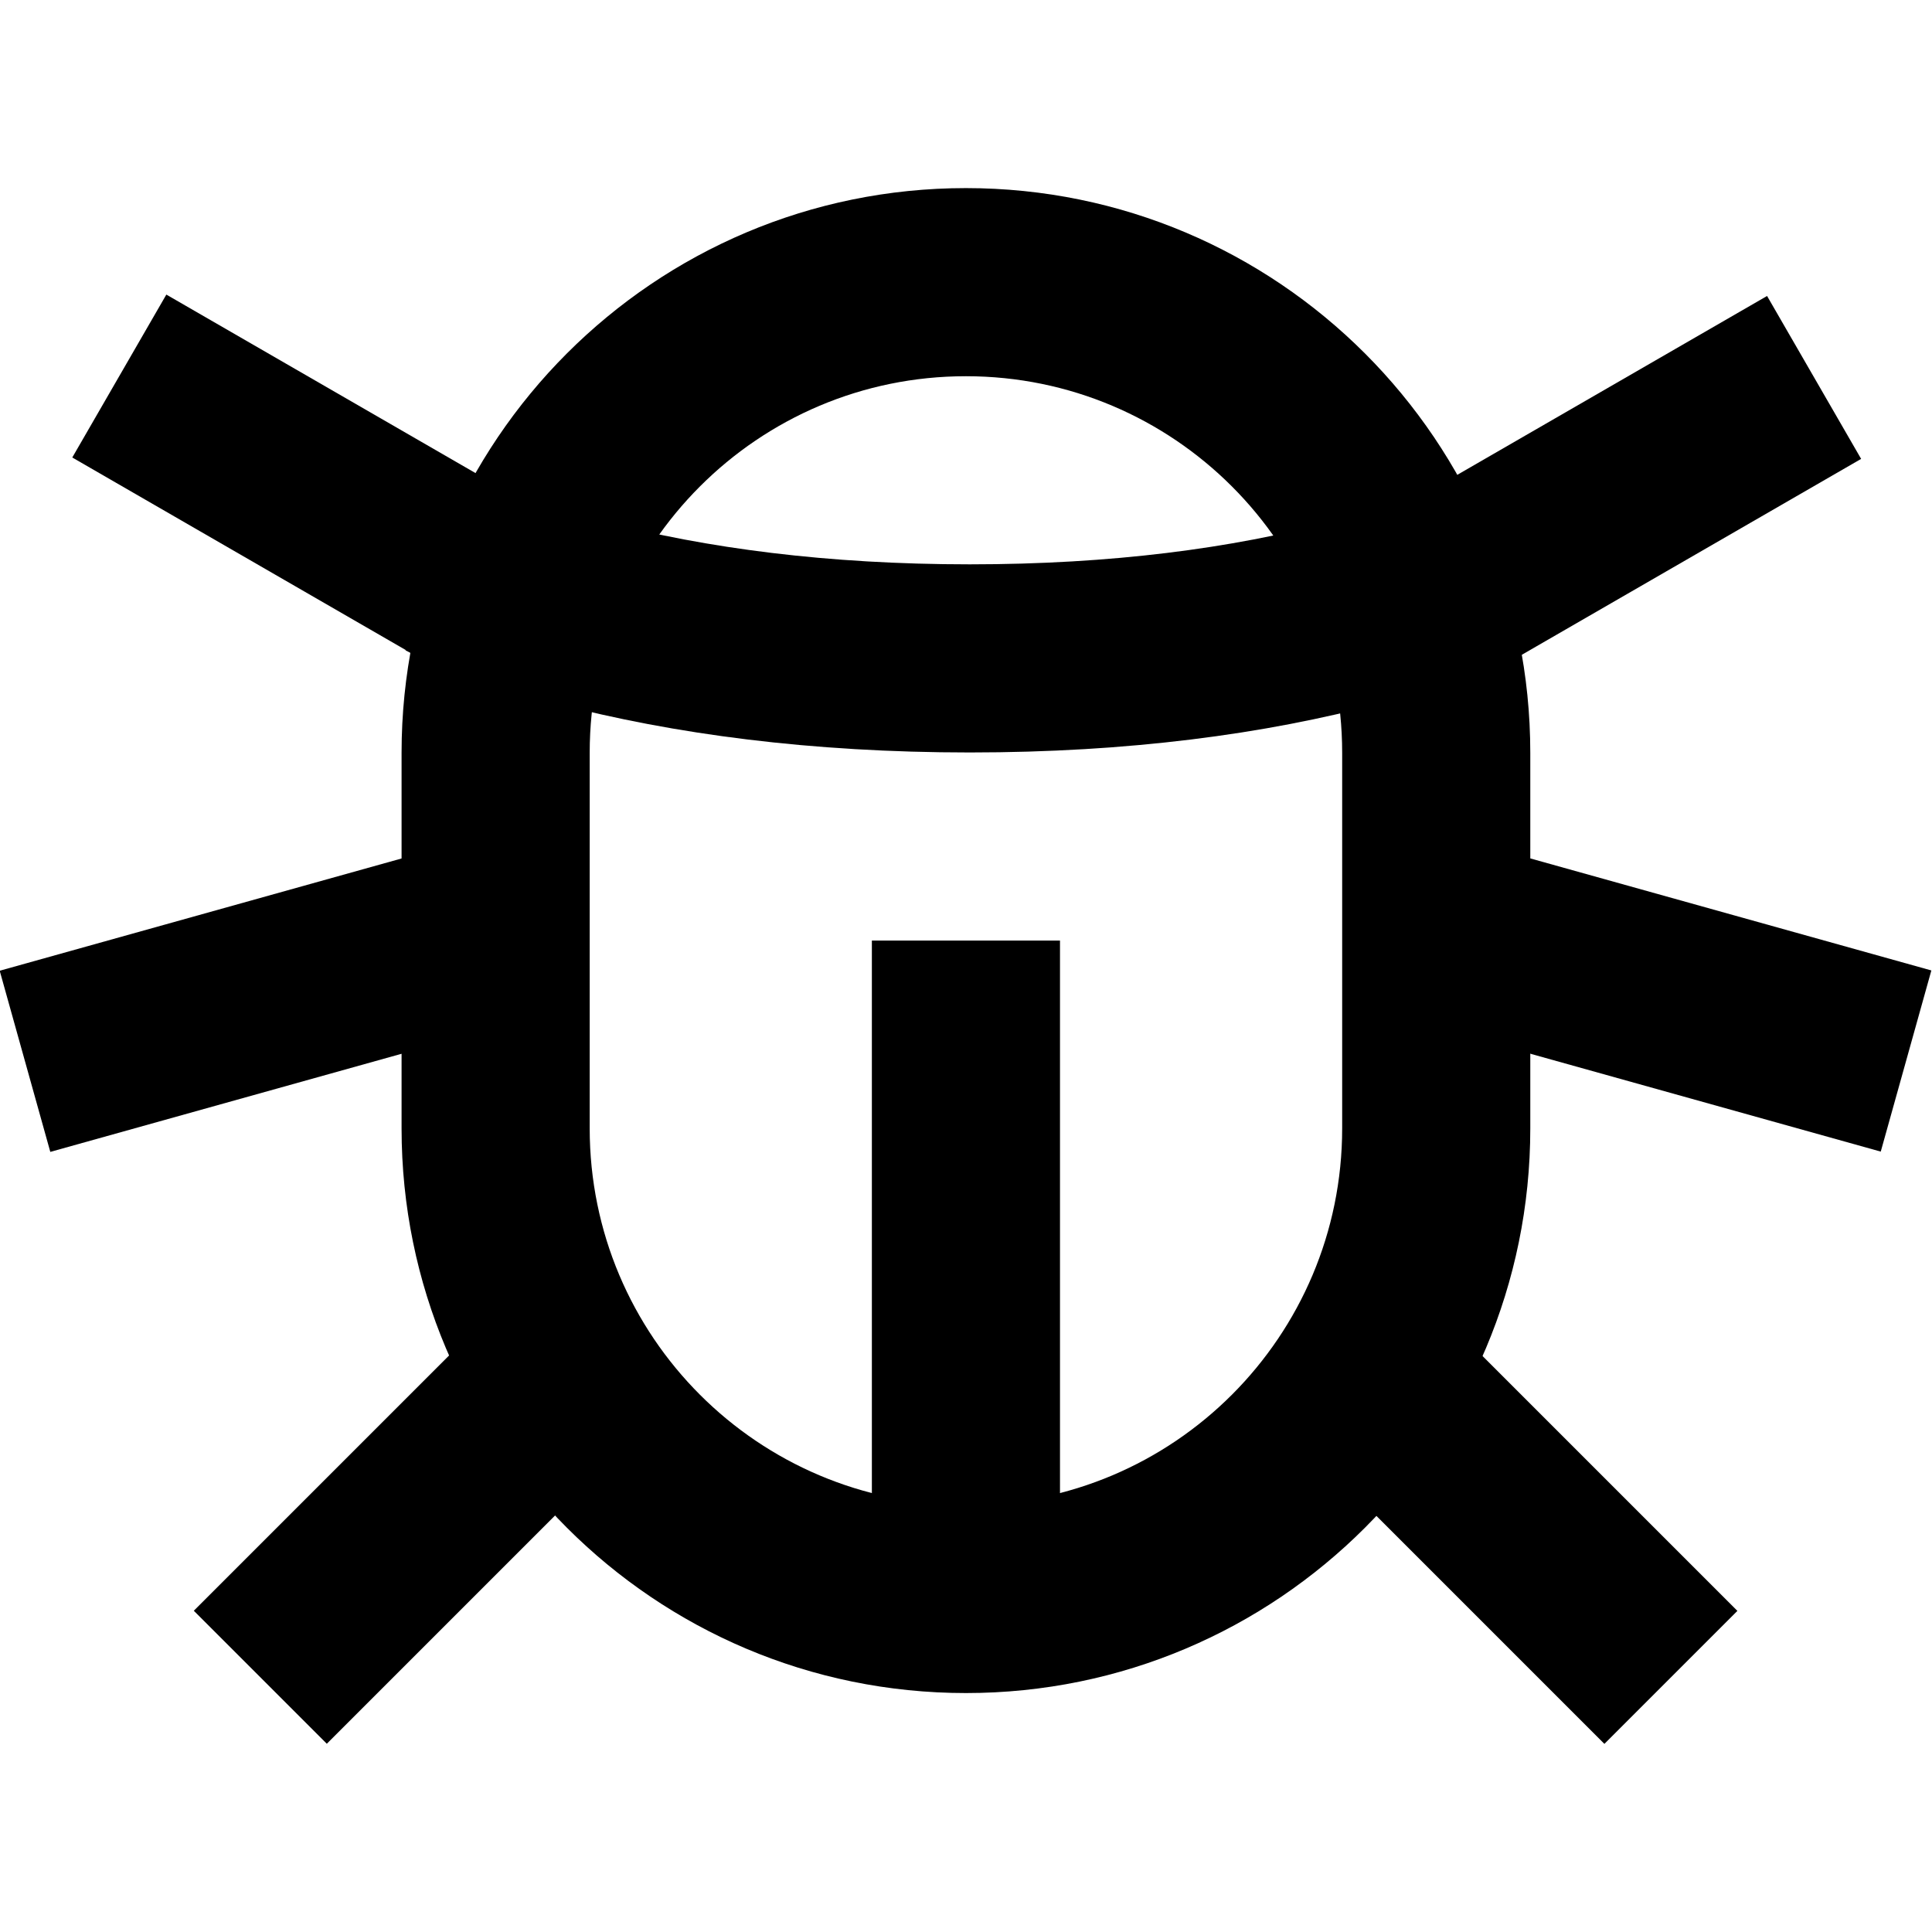 <?xml version="1.0" encoding="iso-8859-1"?>
<!-- Generator: Adobe Illustrator 19.0.0, SVG Export Plug-In . SVG Version: 6.00 Build 0)  -->
<svg version="1.1" id="Capa_1" xmlns="http://www.w3.org/2000/svg" xmlns:xlink="http://www.w3.org/1999/xlink" x="0px" y="0px"
	 viewBox="0 0 438.19 438.19" style="enable-background:new 0 0 438.19 438.19;" xml:space="preserve">
<g>
	<g>
		<path d="M219.079,42.662c-70.708,0-128,57.339-128,128.071v85.191c0,70.747,57.308,128.071,128,128.071
			c70.708,0,128-57.339,128-128.071v-85.191C347.079,99.986,289.771,42.662,219.079,42.662z M304.412,255.924
			c0,47.179-38.201,85.404-85.333,85.404c-47.129,0-85.333-38.222-85.333-85.404v-85.191c0-47.179,38.201-85.404,85.333-85.404
			c47.129,0,85.333,38.222,85.333,85.404V255.924z"/>
	</g>
</g>
<g>
	<g>
		<rect x="3.866" y="205.692" transform="matrix(0.963 -0.269 0.269 0.963 -59.122 23.127)" width="101.711" height="42.667"/>
	</g>
</g>
<g>
	<g>
		<rect x="362.135" y="176.17" transform="matrix(0.269 -0.963 0.963 0.269 61.553 535.179)" width="42.667" height="101.711"/>
	</g>
</g>
<g>
	<g>
		
			<rect x="327.49" y="307.476" transform="matrix(0.707 -0.707 0.707 0.707 -145.475 349.232)" width="42.667" height="85.488"/>
	</g>
</g>
<g>
	<g>
		
			<rect x="46.56" y="328.886" transform="matrix(0.707 -0.707 0.707 0.707 -221.486 165.724)" width="85.488" height="42.667"/>
	</g>
</g>
<g>
	<g>
		
			<rect x="44.609" y="62.922" transform="matrix(0.5 -0.866 0.866 0.5 -60.401 110.934)" width="42.667" height="89.783"/>
	</g>
</g>
<g>
	<g>
		<rect x="327.633" y="86.48" transform="matrix(0.866 -0.5 0.5 0.866 -3.939 200.945)" width="89.783" height="42.667"/>
	</g>
</g>
<g>
	<g>
		<path d="M326.699,109.715c-0.538,0.288-2.267,1.095-5.185,2.264c-5.3,2.123-11.79,4.289-19.474,6.341
			c-22.555,6.023-49.905,9.675-82.092,9.675c-32.211,0-59.856-3.658-82.884-9.699c-7.868-2.064-14.553-4.246-20.046-6.388
			c-3.05-1.189-4.886-2.021-5.498-2.336l-19.547,37.926c6.397,3.297,17.85,7.764,34.265,12.07
			c26.518,6.956,57.797,11.095,93.71,11.095c35.937,0,66.985-4.146,93.1-11.119c16.217-4.331,27.471-8.838,33.748-12.19
			L326.699,109.715z"/>
	</g>
</g>
<g>
	<g>
		<rect x="197.746" y="213.328" width="42.667" height="149.333"/>
	</g>
</g>
<g>
</g>
<g>
</g>
<g>
</g>
<g>
</g>
<g>
</g>
<g>
</g>
<g>
</g>
<g>
</g>
<g>
</g>
<g>
</g>
<g>
</g>
<g>
</g>
<g>
</g>
<g>
</g>
<g>
</g>
</svg>
